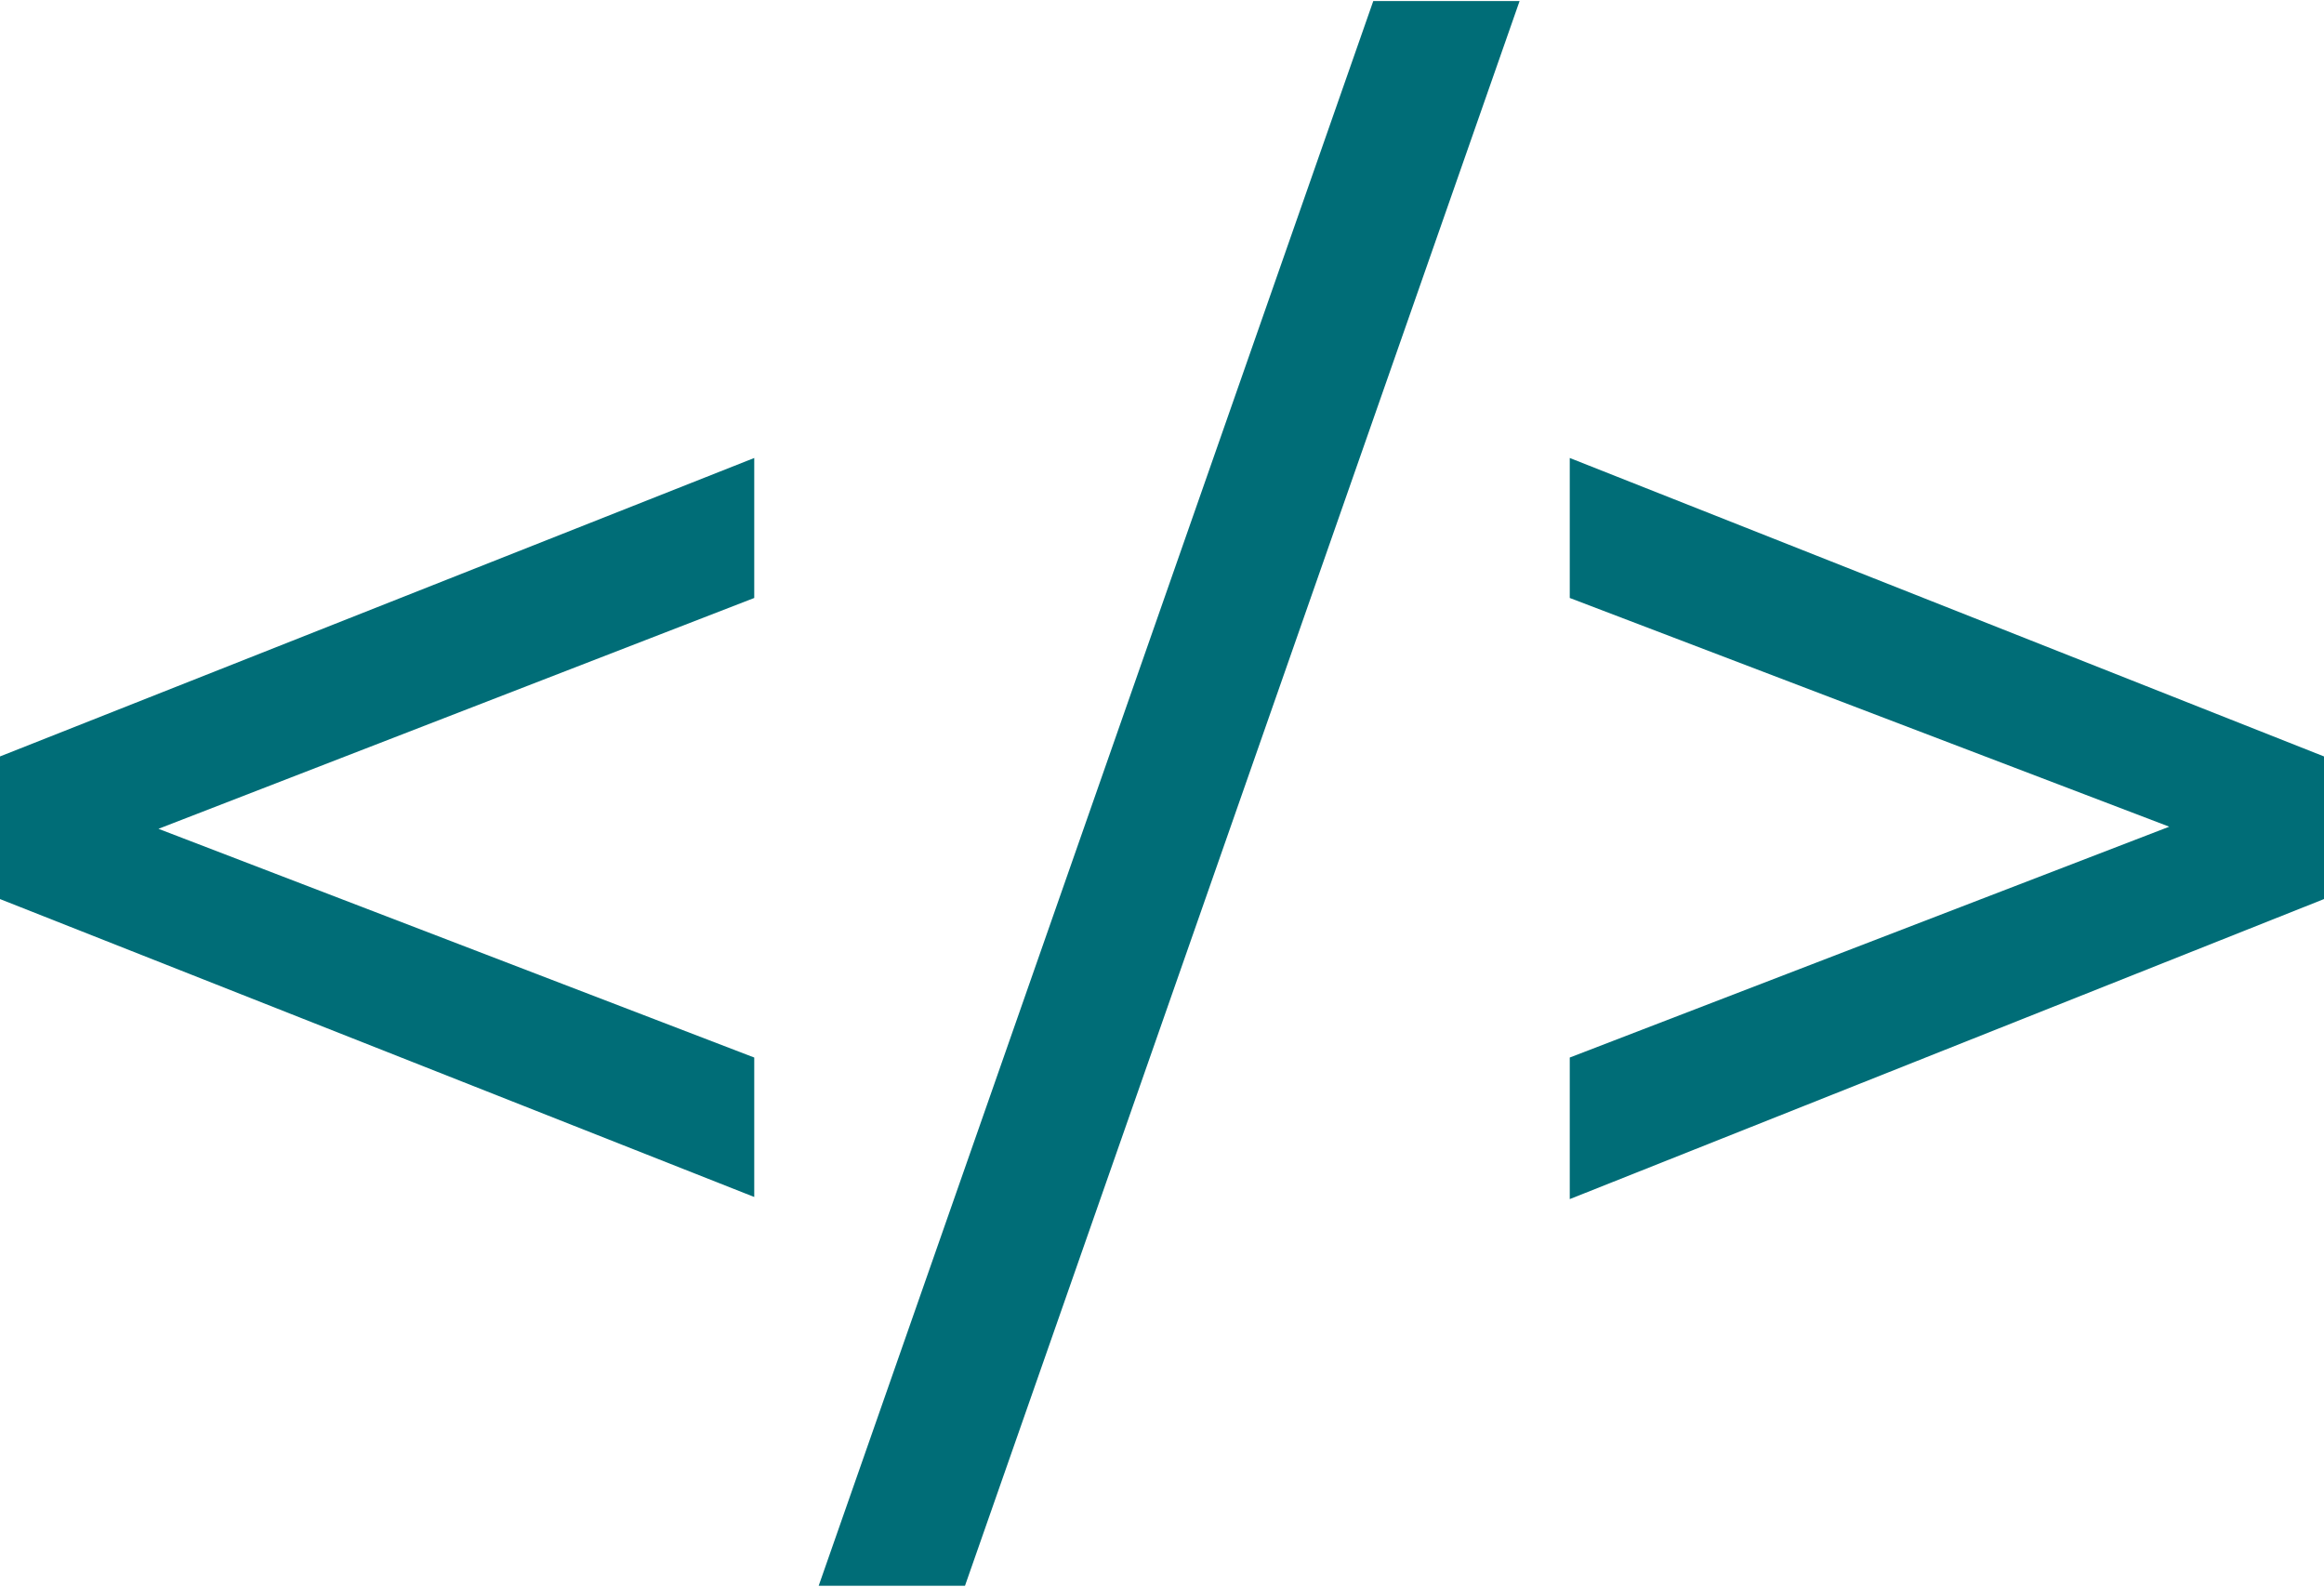 <svg id="Layer_1" data-name="Layer 1" xmlns="http://www.w3.org/2000/svg" viewBox="0 0 44 30.04"><defs><style>.cls-1{fill:#006d77;}</style></defs><path class="cls-1" d="M17.28,21.3,6,25.67,17.28,30v2.64L3,27V24.3l14.28-5.65Z" transform="translate(-3 -9.98)"/><path class="cls-1" d="M29,10h2.77L21.27,40H18.5Z" transform="translate(-3 -9.98)"/><path class="cls-1" d="M47,24.3V27L32.72,32.68V30l11.35-4.37L32.72,21.3V18.65Z" transform="translate(-3 -9.98)"/></svg>